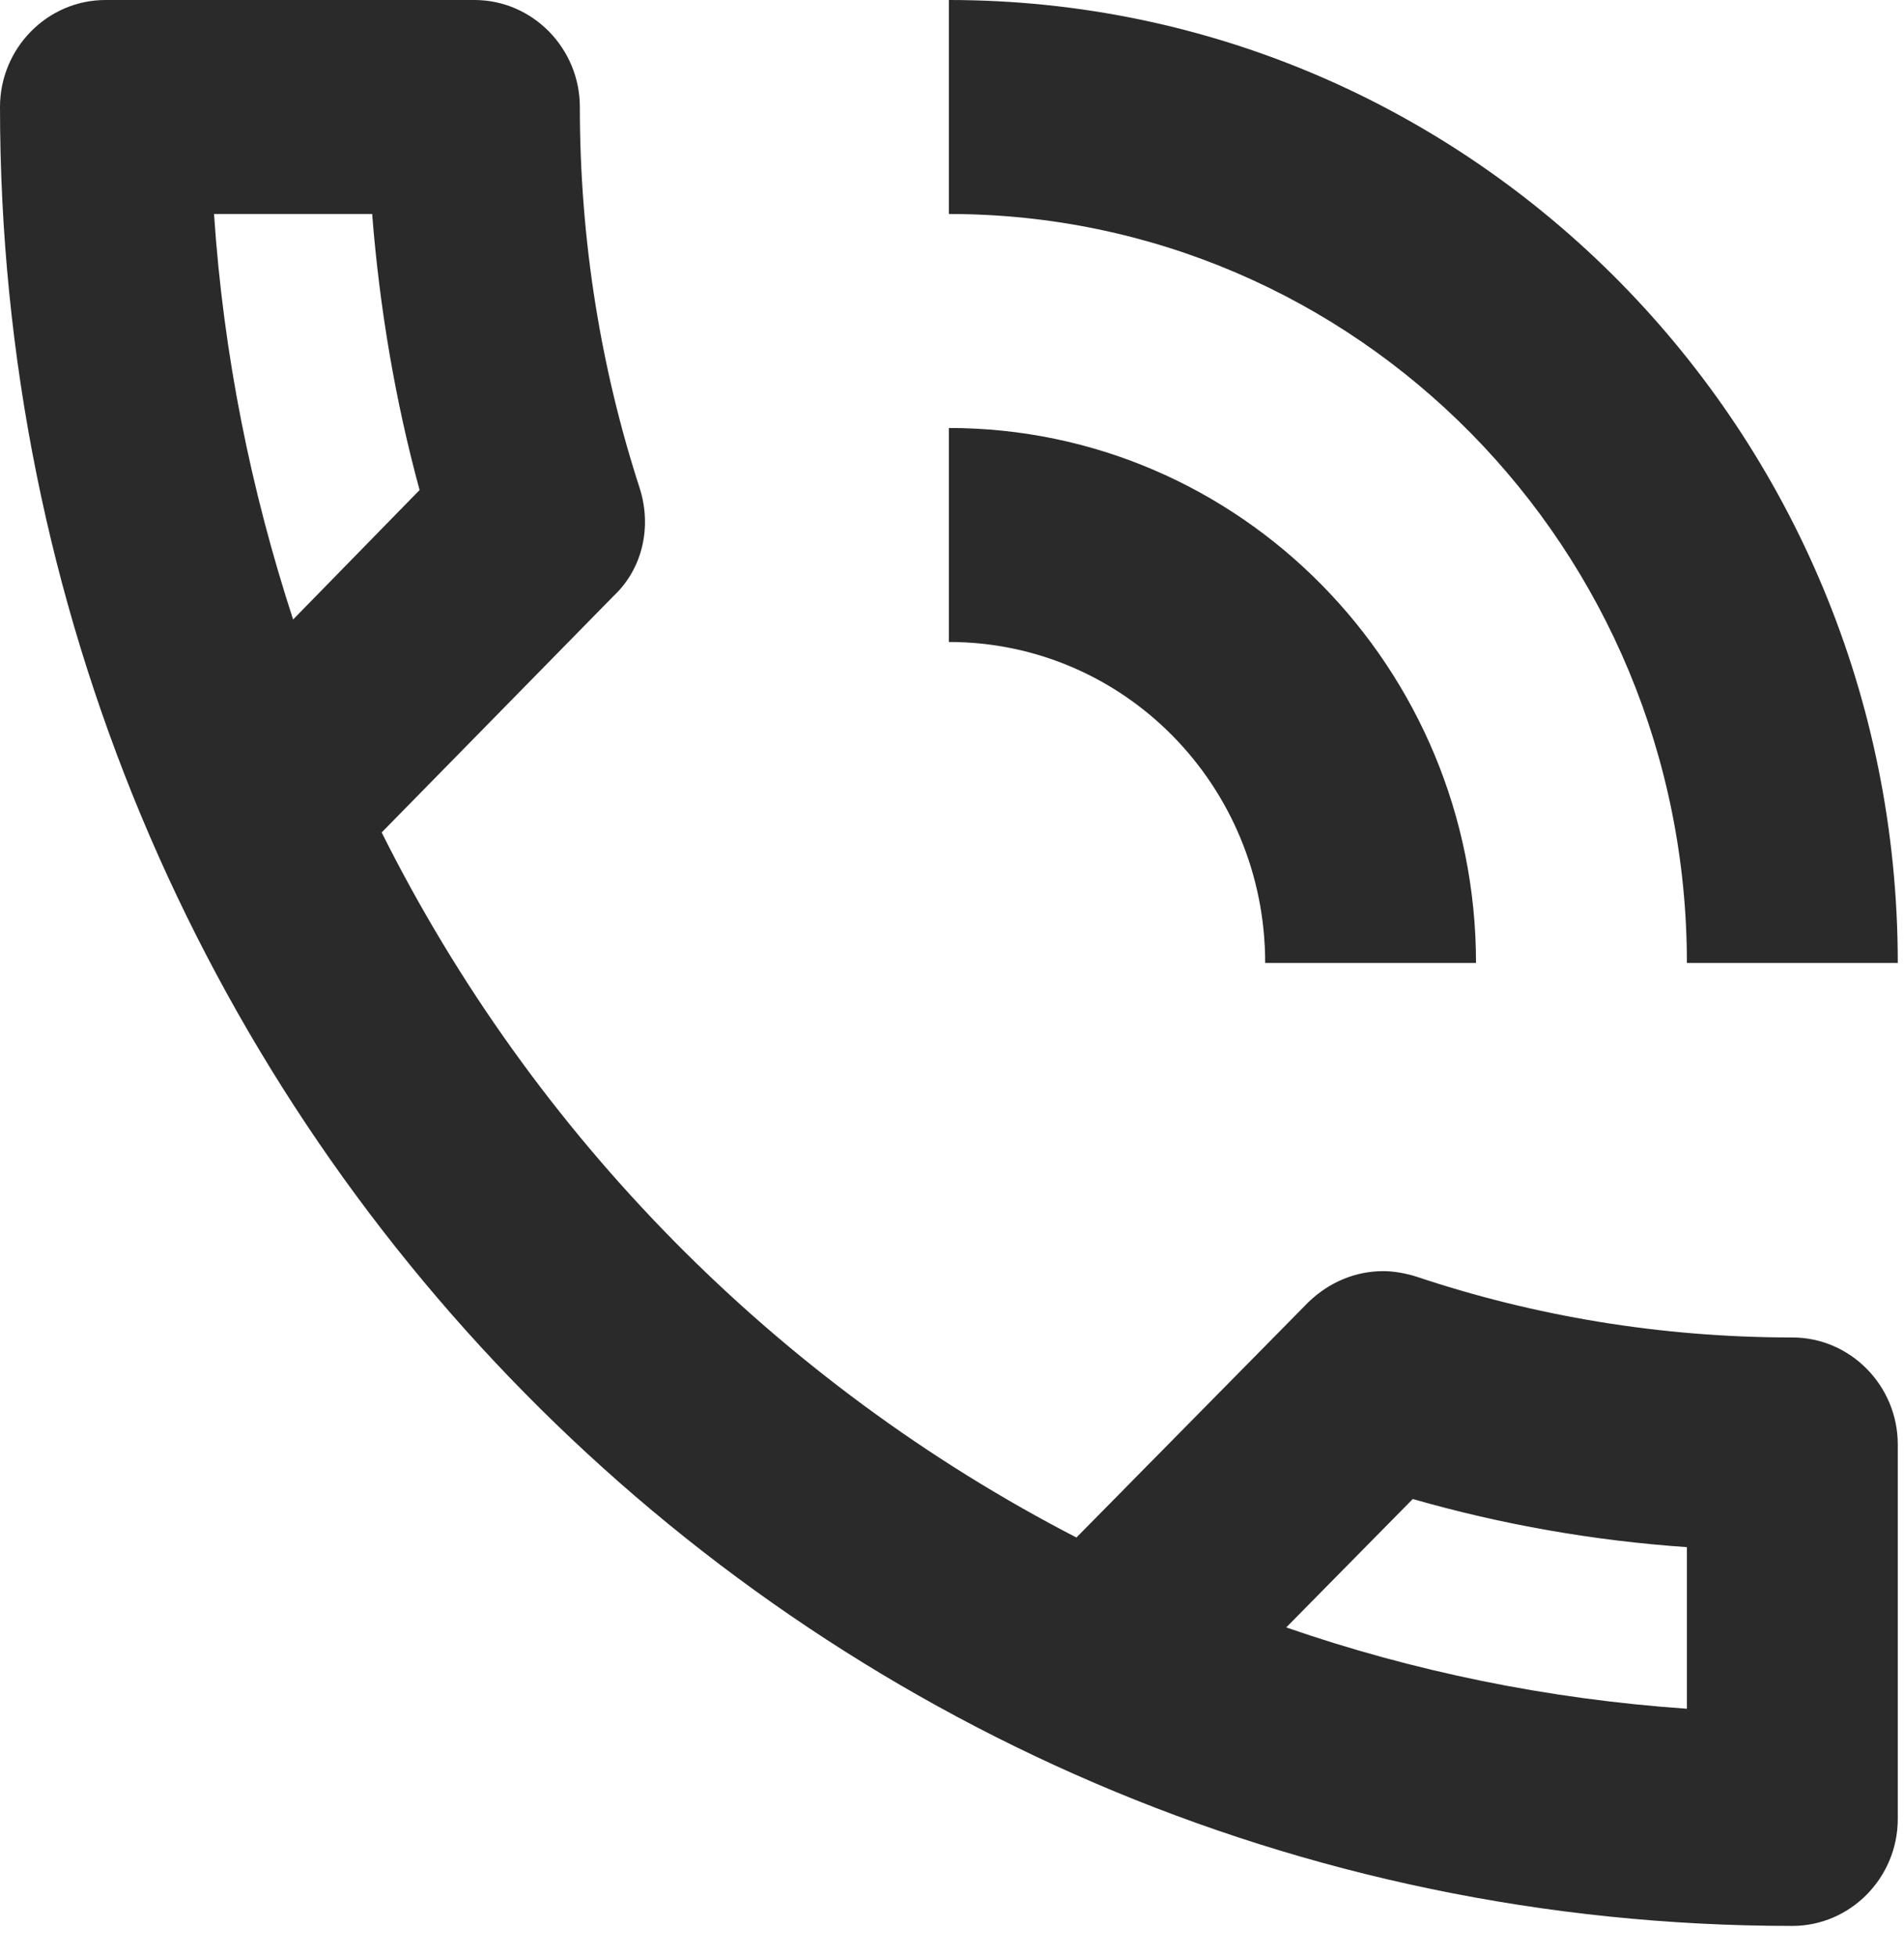 <svg width="37" height="38" viewBox="0 0 37 38" fill="none" xmlns="http://www.w3.org/2000/svg">
<path d="M24.586 18.711H28.683C28.683 12.973 24.094 8.316 18.439 8.316V12.474C21.84 12.474 24.586 15.26 24.586 18.711ZM32.781 18.711H36.879C36.879 8.378 28.622 0 18.439 0V4.158C26.368 4.158 32.781 10.665 32.781 18.711ZM34.83 25.988C32.269 25.988 29.81 25.572 27.515 24.803C27.311 24.74 27.085 24.699 26.88 24.699C26.348 24.699 25.835 24.907 25.426 25.302L20.918 29.875C15.12 26.882 10.367 22.079 7.417 16.175L11.924 11.58C12.498 11.04 12.662 10.229 12.436 9.501C11.678 7.173 11.268 4.678 11.268 2.079C11.268 0.936 10.347 0 9.22 0H2.049C0.922 0 0 0.936 0 2.079C0 21.601 15.591 37.422 34.83 37.422C35.957 37.422 36.879 36.487 36.879 35.343V28.067C36.879 26.923 35.957 25.988 34.83 25.988ZM4.159 4.158H7.232C7.376 5.988 7.683 7.796 8.154 9.522L5.696 12.037C4.876 9.522 4.343 6.902 4.159 4.158ZM32.781 33.202C30.076 33.015 27.454 32.474 24.995 31.622L27.454 29.127C29.195 29.626 30.978 29.938 32.781 30.062V33.202Z" fill="#2A2A2A"/>
</svg>
